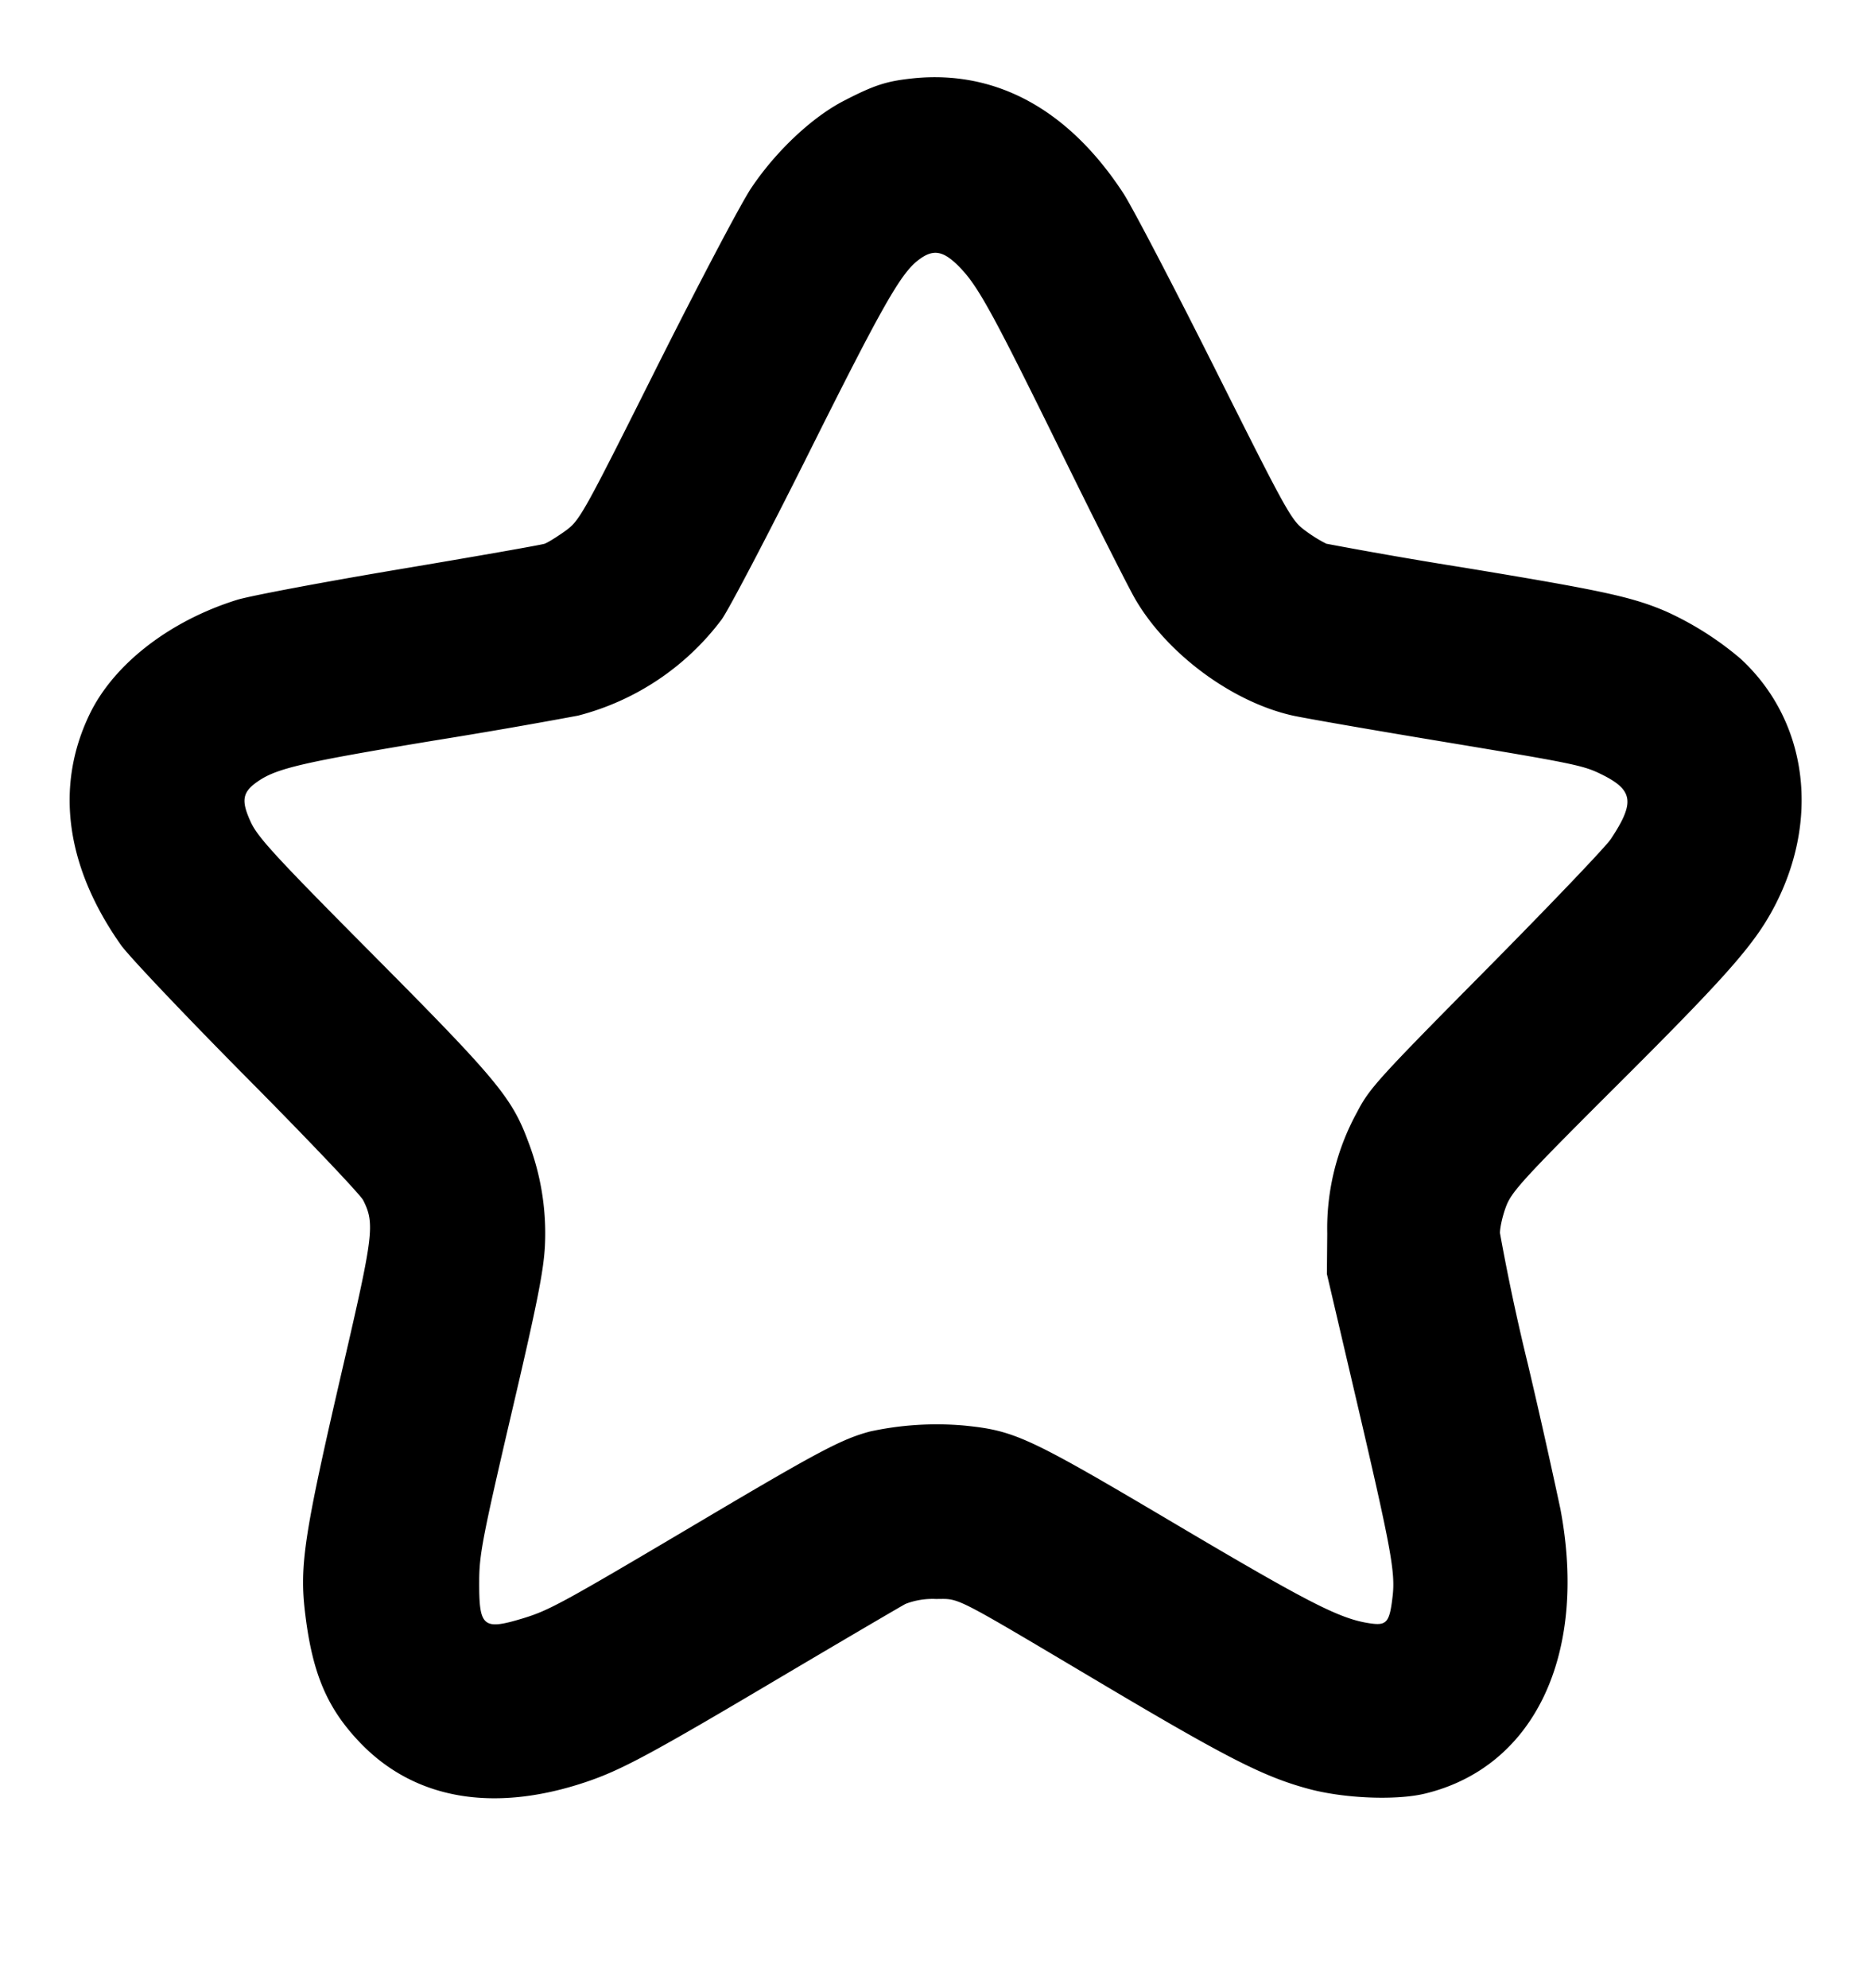 <svg width="16" height="17" fill="none" xmlns="http://www.w3.org/2000/svg"><path d="M7.807.67c-.227.024-.329.057-.589.191-.274.141-.583.432-.794.747-.089.133-.454.827-.812 1.541-.63 1.258-.654 1.301-.778 1.391-.07.05-.149.099-.176.109-.027.01-.585.108-1.24.218s-1.281.228-1.391.262c-.58.181-1.058.553-1.263.983-.295.616-.201 1.3.27 1.968.067.095.551.605 1.074 1.133.524.528.973 1.001.998 1.05.1.198.088.295-.169 1.404-.341 1.471-.379 1.722-.325 2.148.062.498.187.79.459 1.077.465.492 1.143.613 1.94.345.3-.101.554-.237 1.653-.889.549-.325 1.035-.61 1.08-.634a.645.645 0 0 1 .259-.042c.211 0 .122-.046 1.424.727 1.073.637 1.382.794 1.764.897.304.082.748.1.996.04.935-.227 1.392-1.189 1.157-2.433a60.579 60.579 0 0 0-.278-1.238 18.711 18.711 0 0 1-.239-1.122c0-.048.023-.151.053-.229.047-.125.153-.241.948-1.034.916-.913 1.16-1.188 1.327-1.493.417-.762.309-1.622-.272-2.156a2.7 2.7 0 0 0-.636-.403c-.292-.125-.543-.179-1.731-.375a41.757 41.757 0 0 1-1.174-.204 1.204 1.204 0 0 1-.176-.109c-.123-.089-.148-.134-.777-1.389-.358-.714-.71-1.388-.783-1.499C9.138.936 8.517.597 7.807.67m.39 1.605c.163.164.278.371.877 1.59.291.593.577 1.16.636 1.261.274.468.829.878 1.347.993.101.022.657.119 1.236.215 1.163.193 1.246.21 1.4.286.275.135.29.24.083.553-.043.066-.525.57-1.069 1.12-.922.931-.998 1.015-1.101 1.215a2.063 2.063 0 0 0-.256 1.039l-.003.346.259 1.107c.29 1.242.327 1.444.303 1.649-.026.225-.05.253-.196.231-.255-.038-.515-.171-1.651-.843-1.268-.751-1.381-.804-1.818-.848a2.688 2.688 0 0 0-.804.051c-.24.064-.437.168-1.416.748-1.22.723-1.324.78-1.553.85-.341.103-.375.075-.373-.318 0-.226.03-.38.274-1.427.221-.942.277-1.226.288-1.442a2.186 2.186 0 0 0-.145-.895c-.137-.37-.272-.532-1.318-1.585-.836-.841-.993-1.012-1.052-1.141-.086-.186-.073-.258.062-.35.161-.111.388-.163 1.5-.347a49.982 49.982 0 0 0 1.236-.214 2.23 2.23 0 0 0 1.229-.823c.063-.089.394-.721.735-1.403.631-1.264.791-1.547.941-1.665.127-.1.213-.089.349.047" fill-rule="evenodd" fill="#000"/></svg>